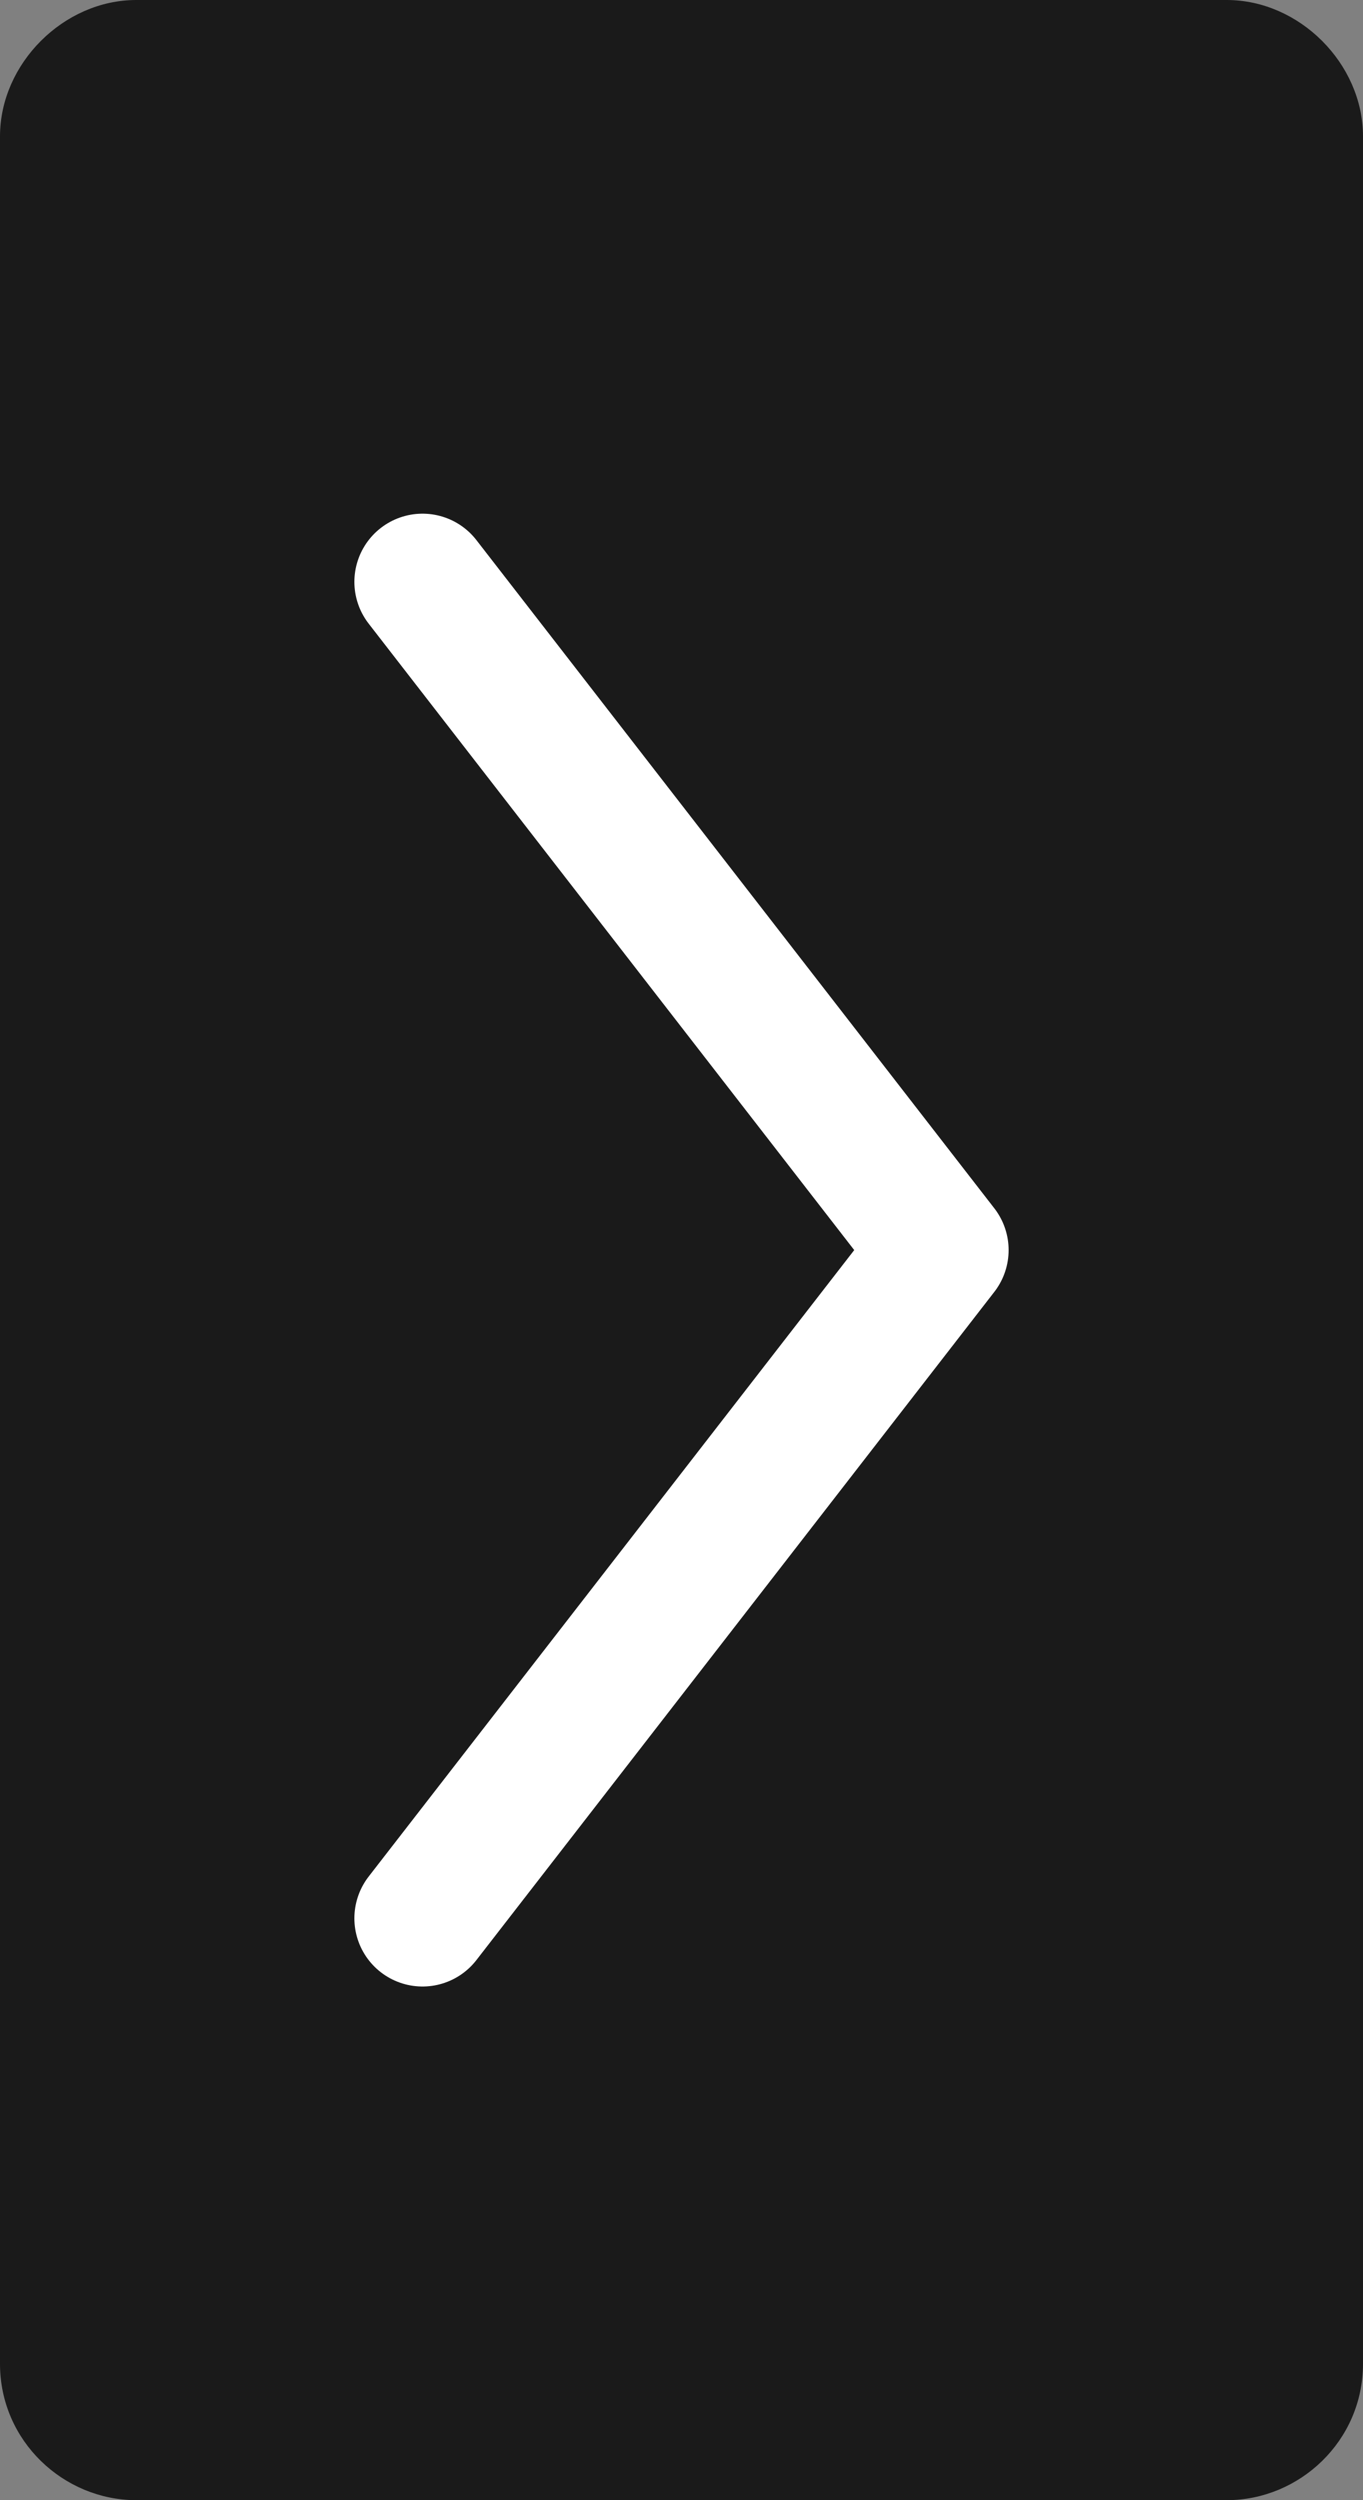 <?xml version="1.0" encoding="utf-8"?>
<!-- Generator: Adobe Illustrator 18.0.0, SVG Export Plug-In . SVG Version: 6.00 Build 0)  -->
<!DOCTYPE svg PUBLIC "-//W3C//DTD SVG 1.1//EN" "http://www.w3.org/Graphics/SVG/1.1/DTD/svg11.dtd">
<svg version="1.1" id="图层_1" xmlns="http://www.w3.org/2000/svg" xmlns:xlink="http://www.w3.org/1999/xlink" x="0px" y="0px"
	 viewBox="0 0 30 55" enable-background="new 0 0 30 55" xml:space="preserve">
<rect x="0" y="0" width="30" height="55" fill="#808080" stroke="none"/>
<path opacity="0.8" d="M27,55H3c-1.6,0-3-1.3-3-3V3c0-1.6,1.4-3,3-3h24c1.6,0,3,1.4,3,3v49C30,53.7,28.6,55,27,55z"/>
<g>
	
		<polyline fill="none" stroke="#FFFFFF" stroke-width="3" stroke-linecap="round" stroke-linejoin="round" stroke-miterlimit="10" points="
		9.3,12.8 20.7,27.5 9.3,42.2 	"/>
</g>
</svg>
